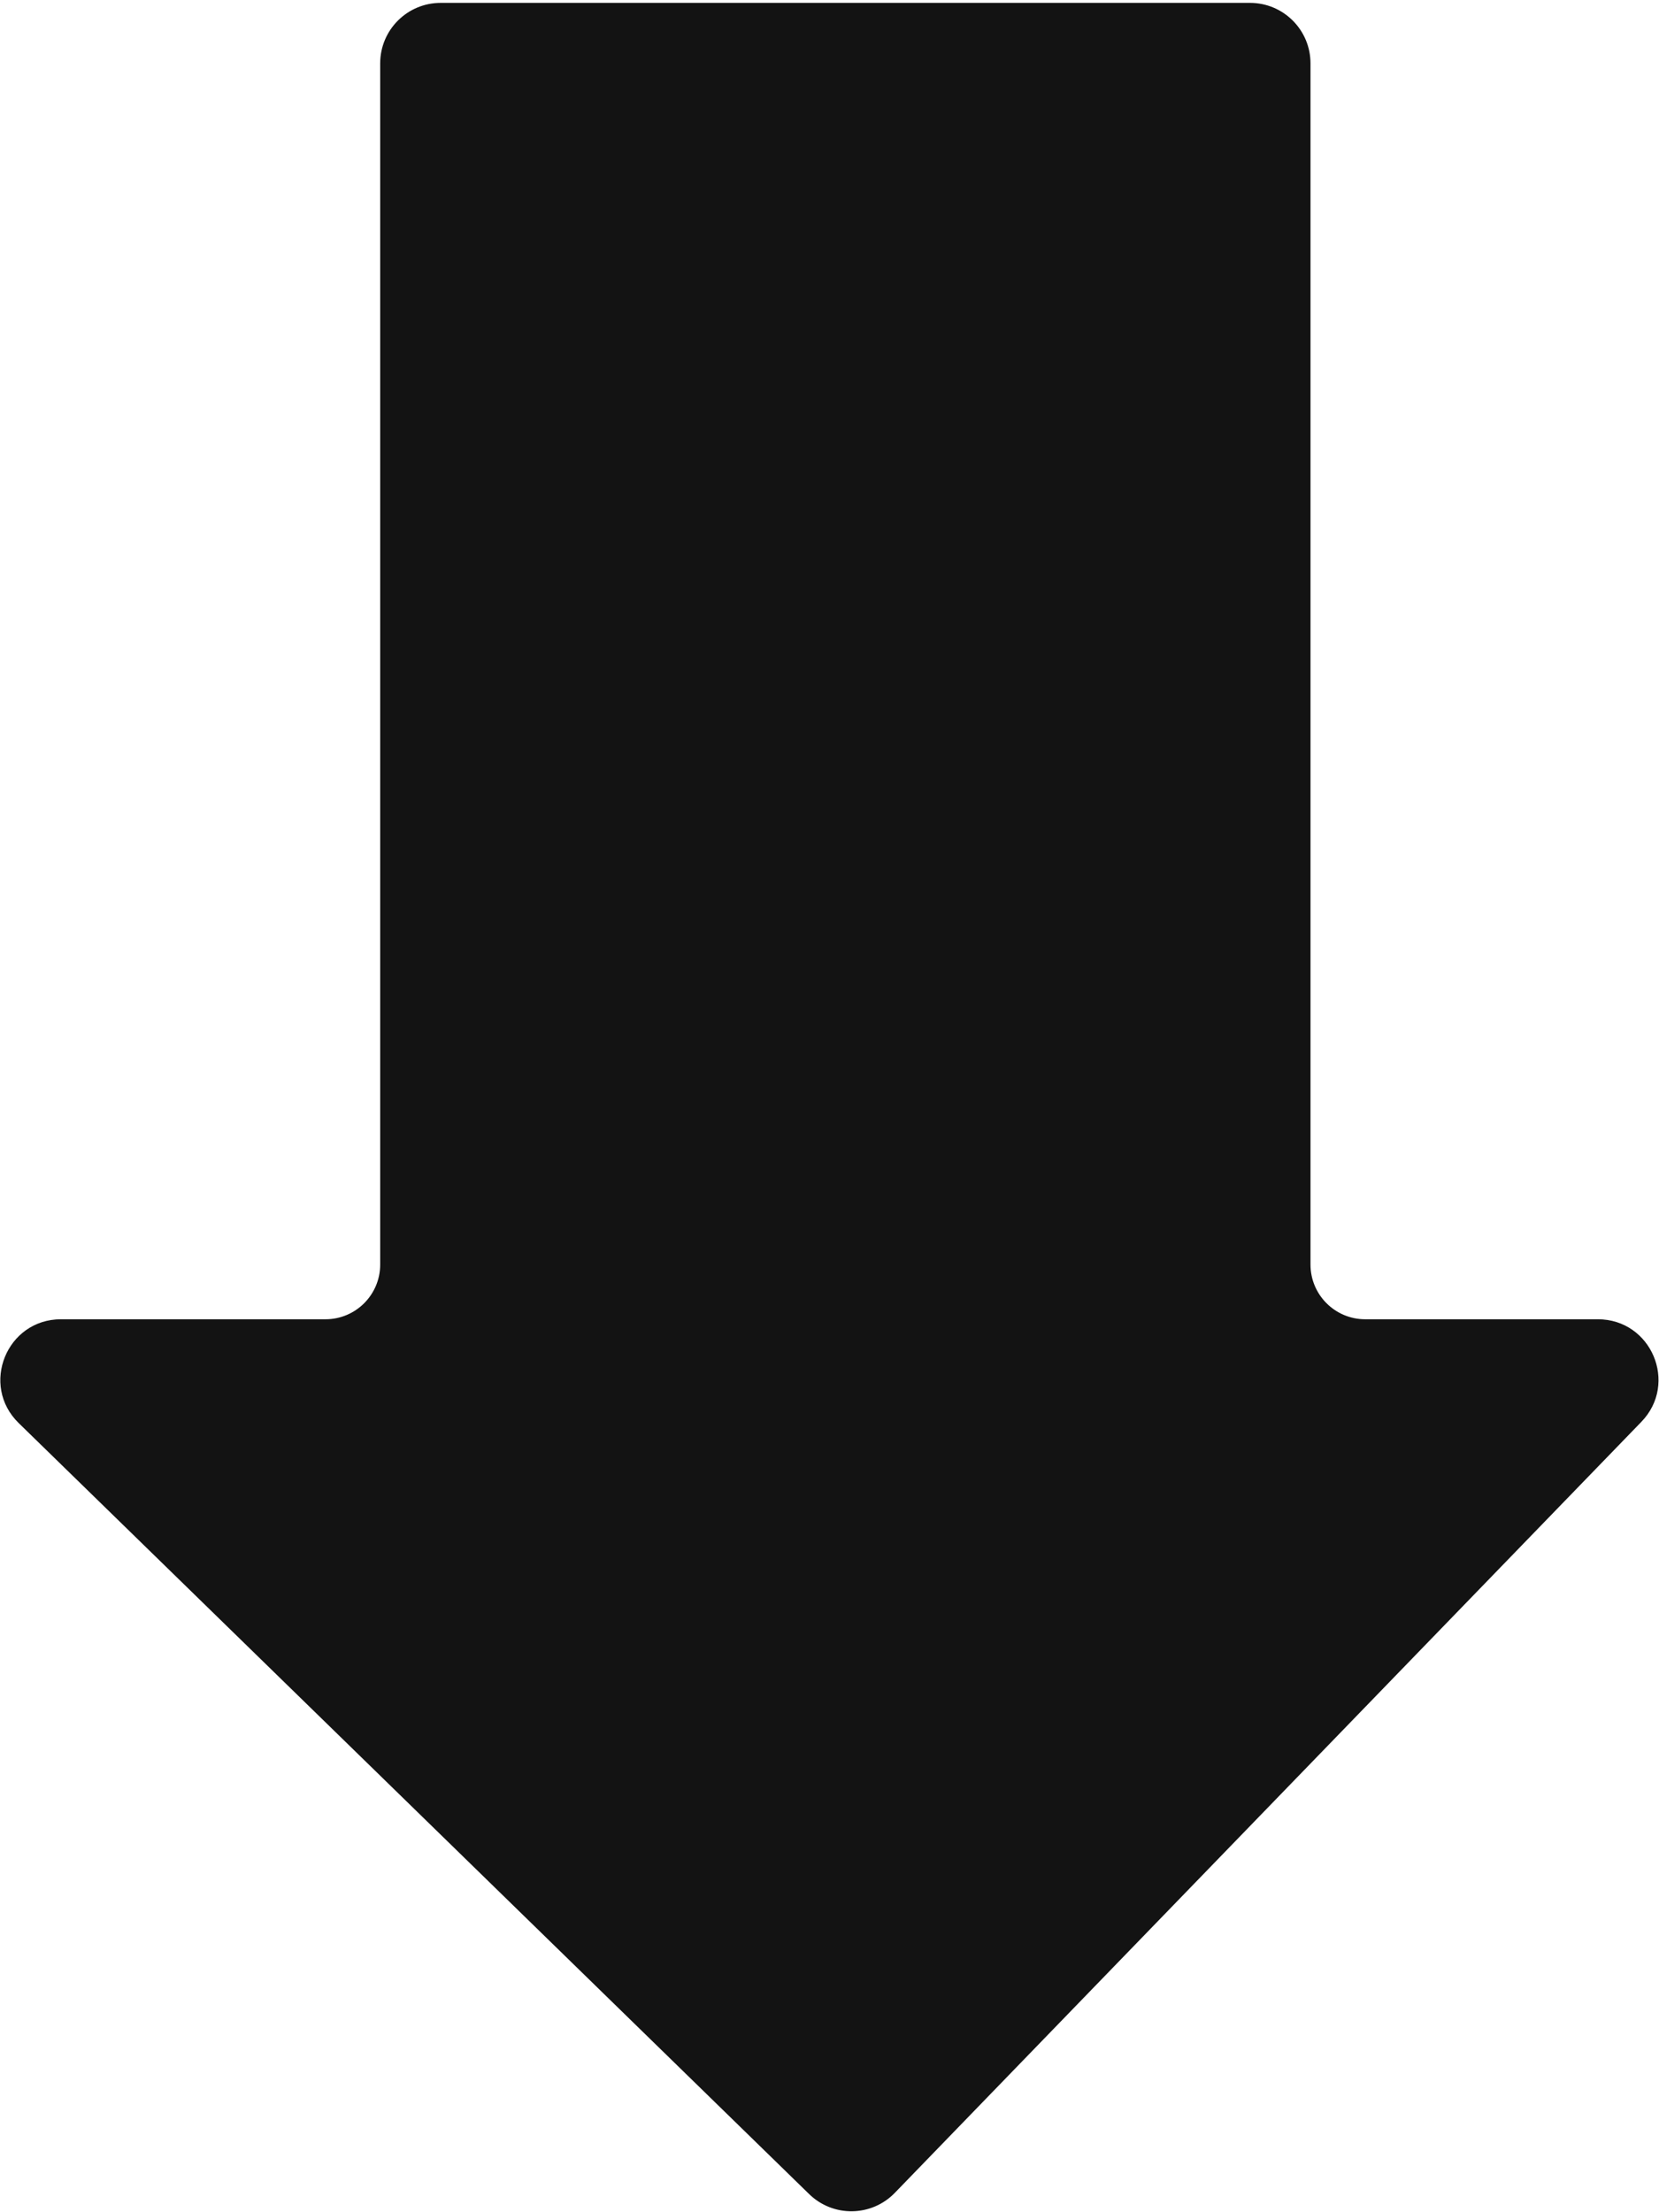 <svg width="288" height="384" viewBox="0 0 288 384" fill="none" xmlns="http://www.w3.org/2000/svg">
<path d="M76.5 1C70.977 1 66.5 5.477 66.5 11V219.5C66.5 225.023 62.023 229.5 56.5 229.5H10.575C1.606 229.5 -2.828 240.396 3.593 246.659L140.815 380.493C144.779 384.359 151.13 384.268 154.981 380.29L284.58 246.456C290.724 240.112 286.228 229.5 277.396 229.5H237C231.477 229.5 227 225.023 227 219.5V11C227 5.477 222.523 1 217 1H76.5Z" fill="#131313" stroke="#131313"/>
</svg>
